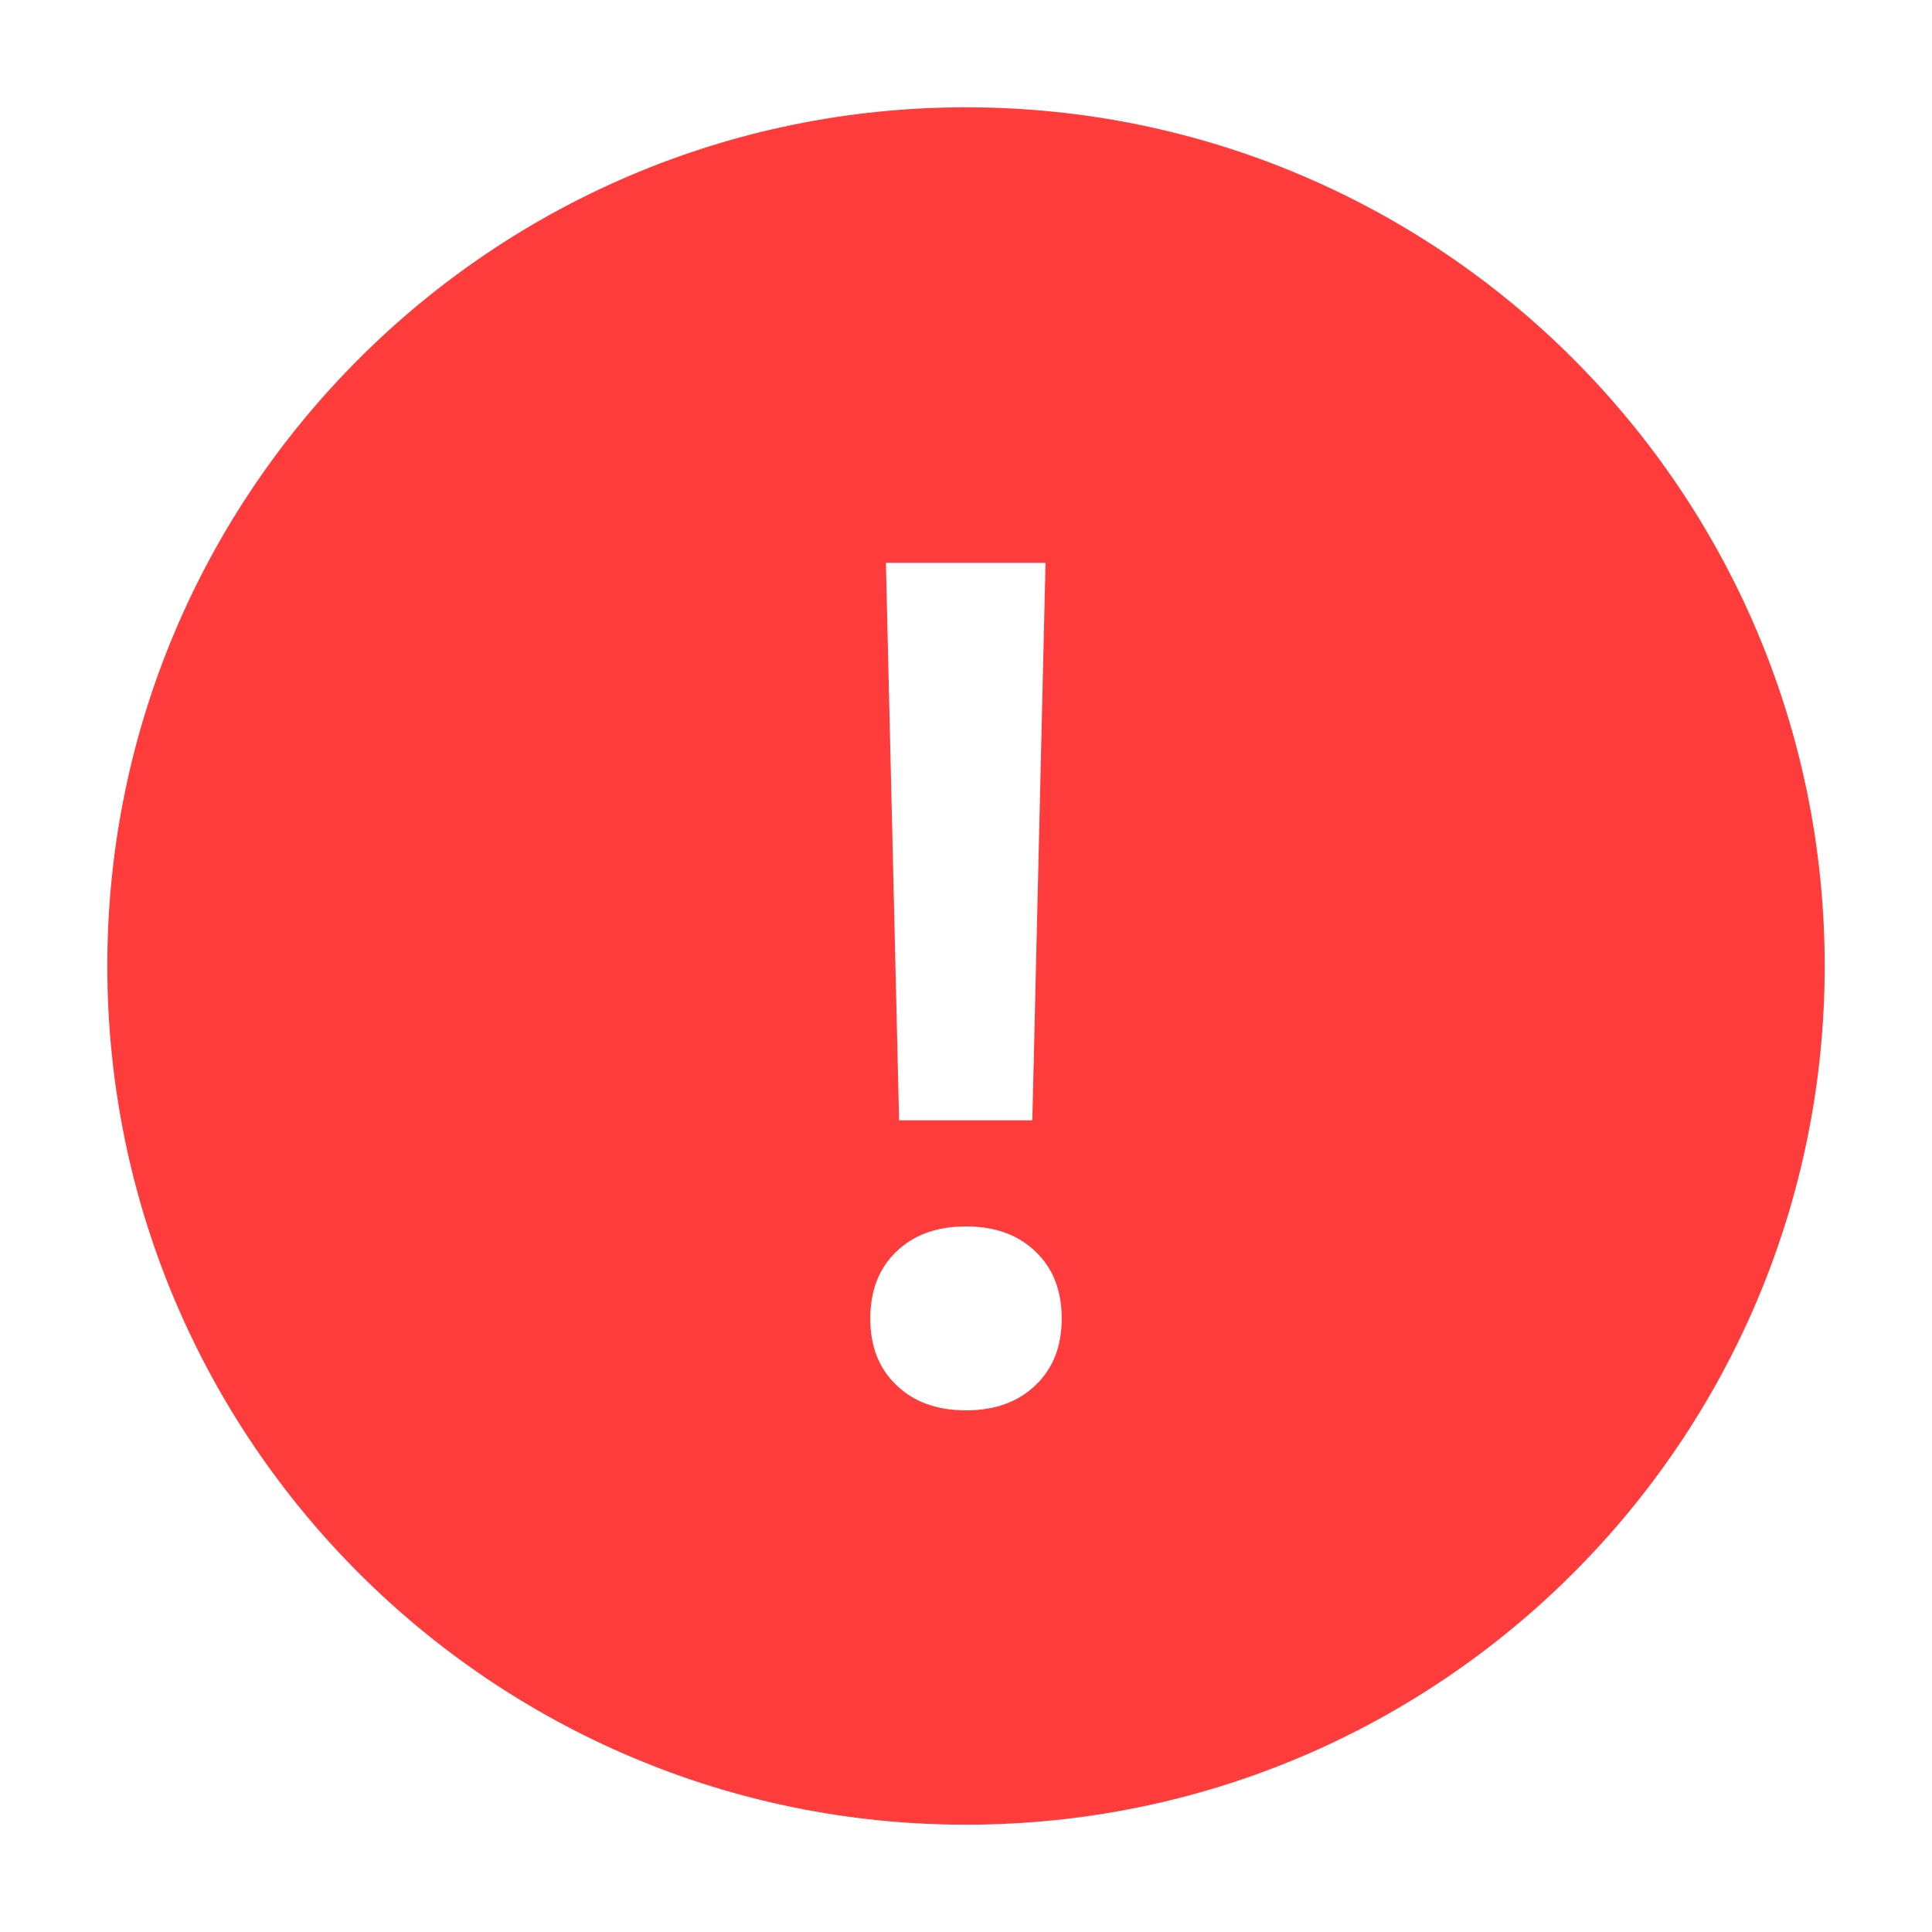 <svg width="24" height="24" viewBox="0 0 24 24" xmlns="http://www.w3.org/2000/svg">
    <path d="M12 1.333c5.891 0 10.667 4.776 10.667 10.667S17.89 22.667 12 22.667 1.333 17.89 1.333 12 6.11 1.333 12 1.333zm0 13.902c-.363 0-.652.105-.867.315-.214.205-.322.482-.322.83 0 .345.108.62.322.824.215.21.504.316.867.316s.652-.106.867-.316c.214-.205.322-.48.322-.823 0-.349-.108-.626-.322-.83-.215-.21-.504-.316-.867-.316zm.988-8.243h-1.983l.164 6.925h1.655l.164-6.925z" fill="#FF3C3C" fill-rule="evenodd"/>
</svg>
